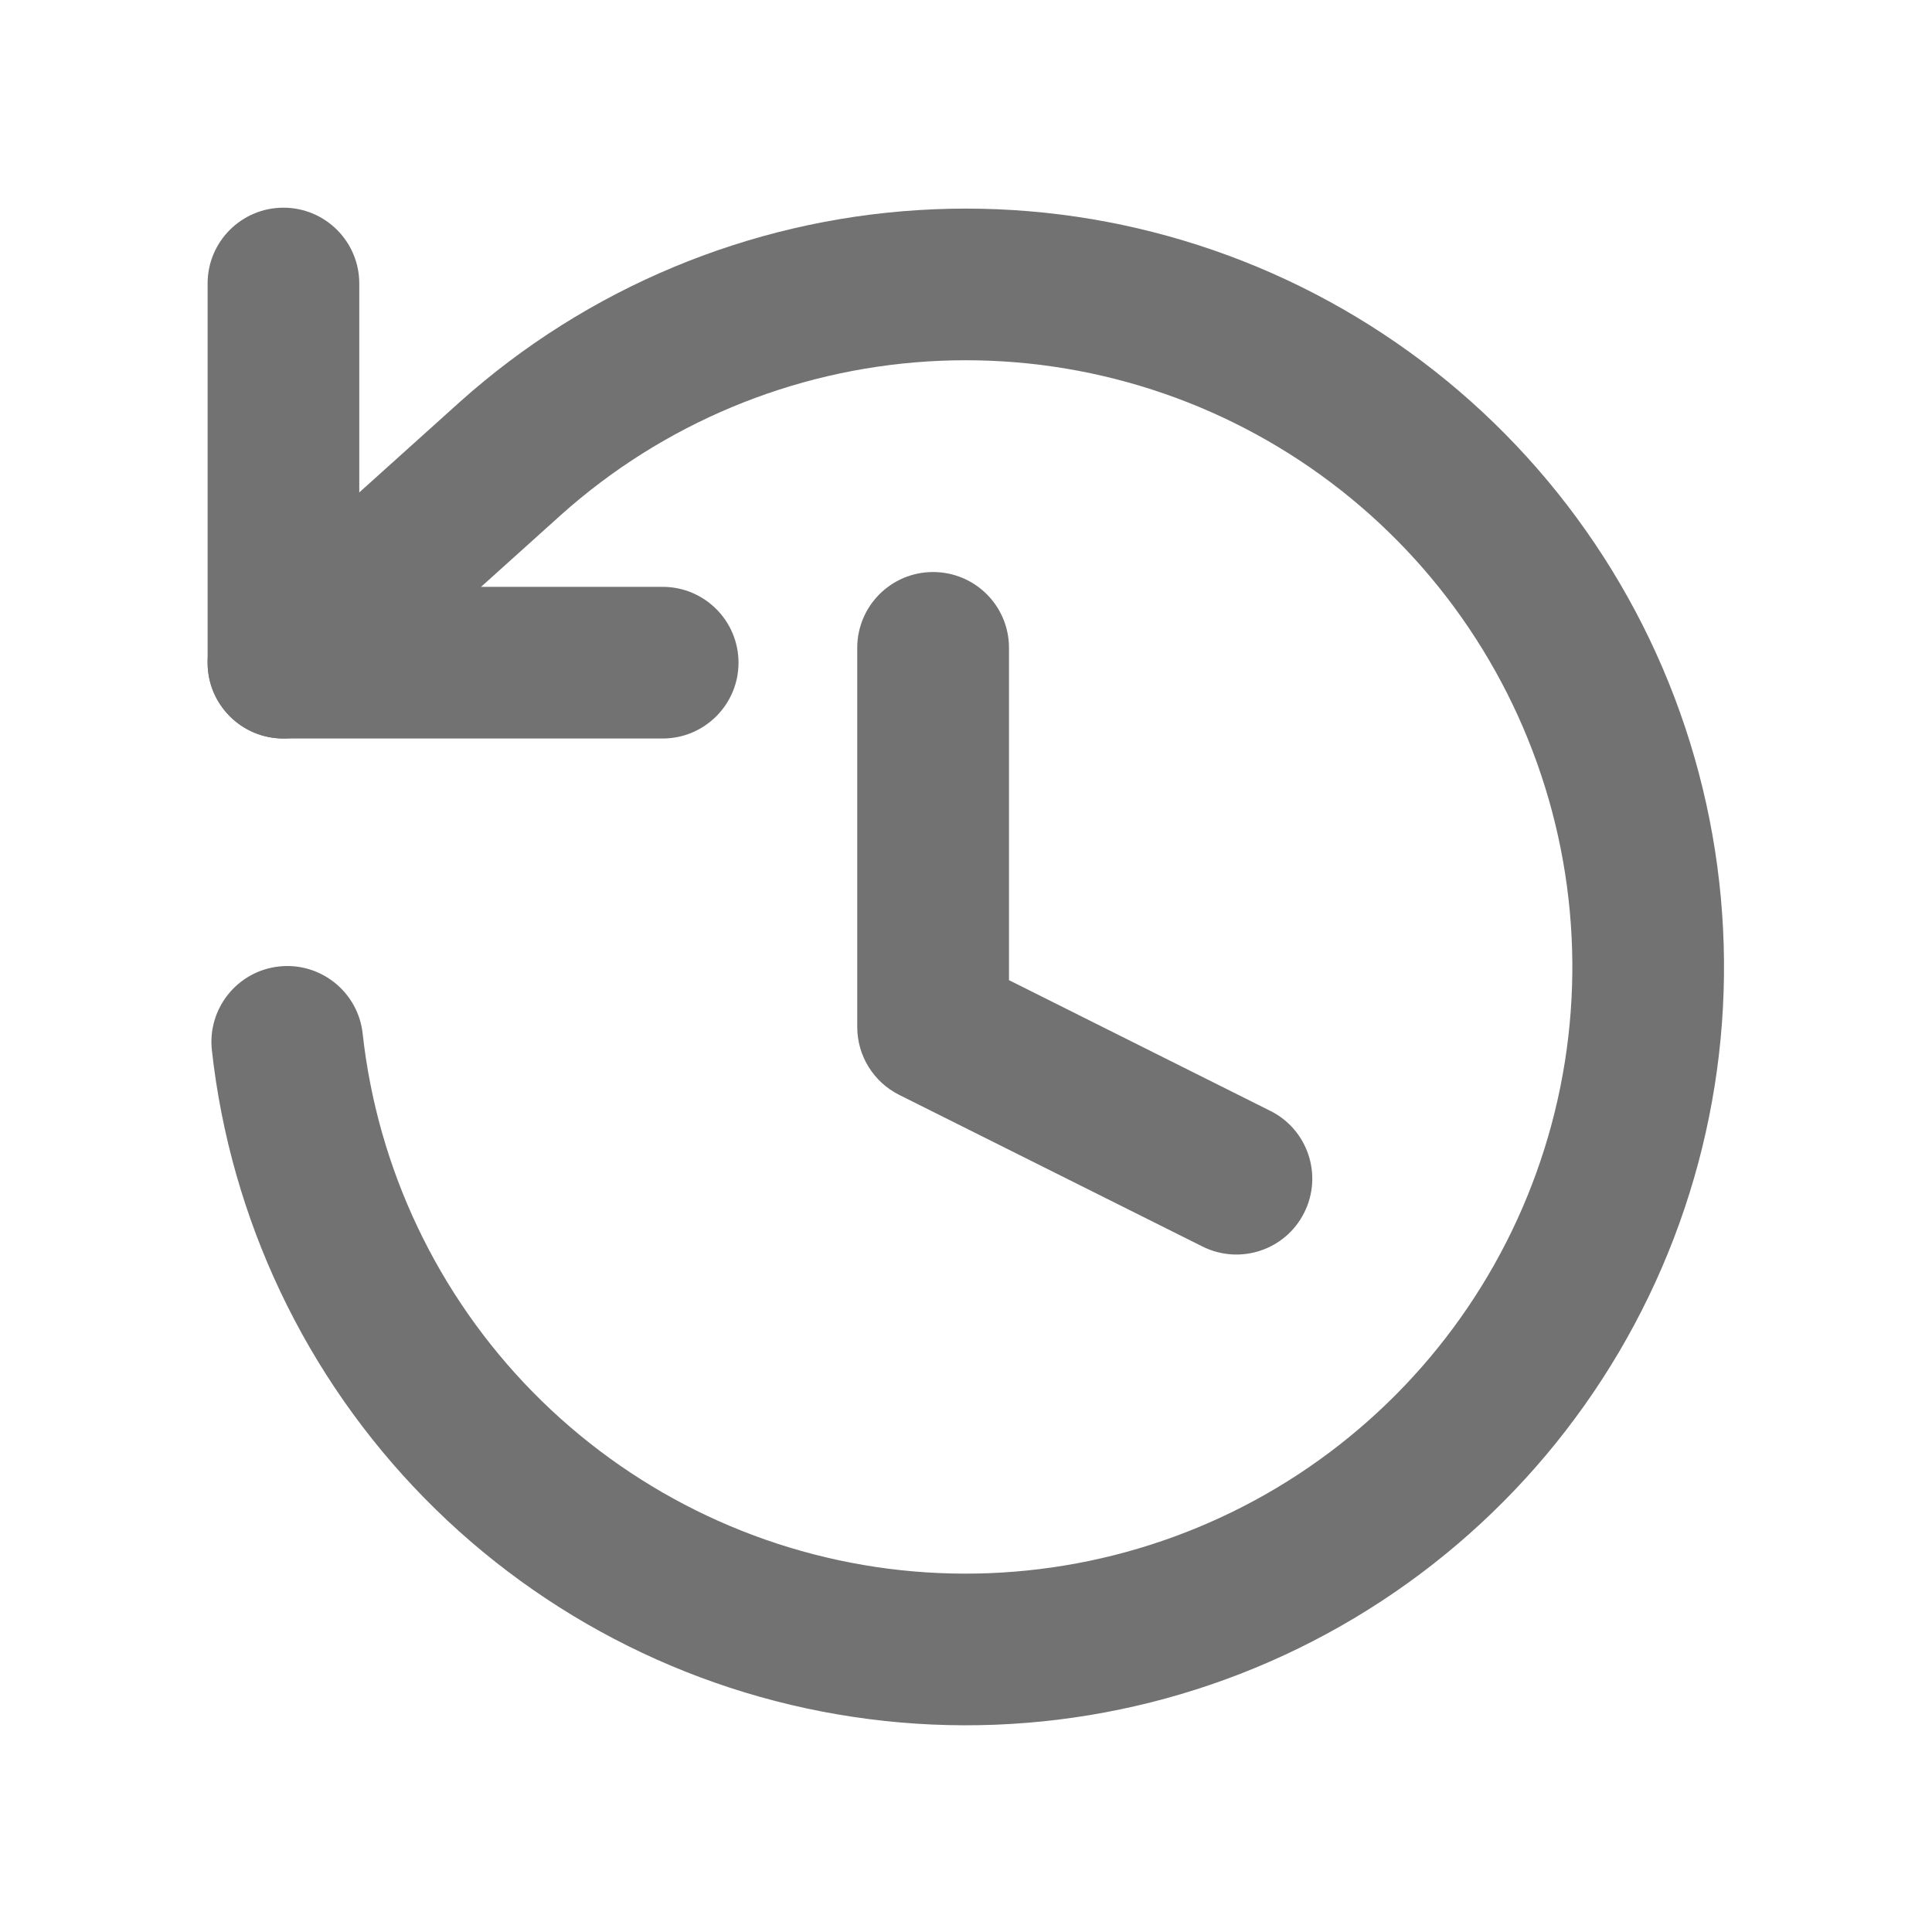 <svg width="24" height="24" viewBox="0 0 24 24" fill="none" xmlns="http://www.w3.org/2000/svg">
<path fill-rule="evenodd" clip-rule="evenodd" d="M3.521 2.58C4.041 2.58 4.463 3.001 4.463 3.522V7.29H8.231C8.752 7.29 9.174 7.712 9.174 8.232C9.174 8.752 8.752 9.174 8.231 9.174H3.521C3.001 9.174 2.579 8.752 2.579 8.232V3.522C2.579 3.001 3.001 2.58 3.521 2.58Z" fill="#727272"/>
<path fill-rule="evenodd" clip-rule="evenodd" d="M11.406 2.61C13.514 2.477 15.605 3.057 17.344 4.257C19.083 5.456 20.369 7.205 20.994 9.223C21.619 11.24 21.549 13.409 20.793 15.382C20.037 17.355 18.64 19.016 16.827 20.099C15.014 21.183 12.889 21.625 10.794 21.355C8.699 21.086 6.755 20.12 5.275 18.613C3.795 17.106 2.864 15.145 2.632 13.046C2.575 12.529 2.948 12.063 3.465 12.006C3.982 11.949 4.448 12.322 4.505 12.839C4.69 14.519 5.435 16.087 6.619 17.293C7.803 18.498 9.358 19.271 11.034 19.487C12.71 19.702 14.41 19.348 15.861 18.482C17.311 17.615 18.429 16.286 19.033 14.708C19.638 13.13 19.695 11.395 19.194 9.78C18.694 8.166 17.666 6.767 16.275 5.808C14.884 4.848 13.21 4.384 11.524 4.49C9.838 4.596 8.236 5.265 6.976 6.39C6.976 6.39 6.975 6.391 6.975 6.391L4.151 8.932C3.765 9.28 3.169 9.249 2.821 8.862C2.473 8.476 2.504 7.88 2.891 7.532L5.72 4.986C7.295 3.579 9.298 2.742 11.406 2.61Z" fill="#727272"/>
<path fill-rule="evenodd" clip-rule="evenodd" d="M11.591 7.106C12.112 7.106 12.534 7.527 12.534 8.048V12.176L15.781 13.8C16.246 14.032 16.435 14.598 16.202 15.063C15.97 15.529 15.404 15.717 14.938 15.485L11.17 13.601C10.851 13.441 10.649 13.115 10.649 12.758V8.048C10.649 7.527 11.071 7.106 11.591 7.106Z" fill="#727272"/>
</svg>
